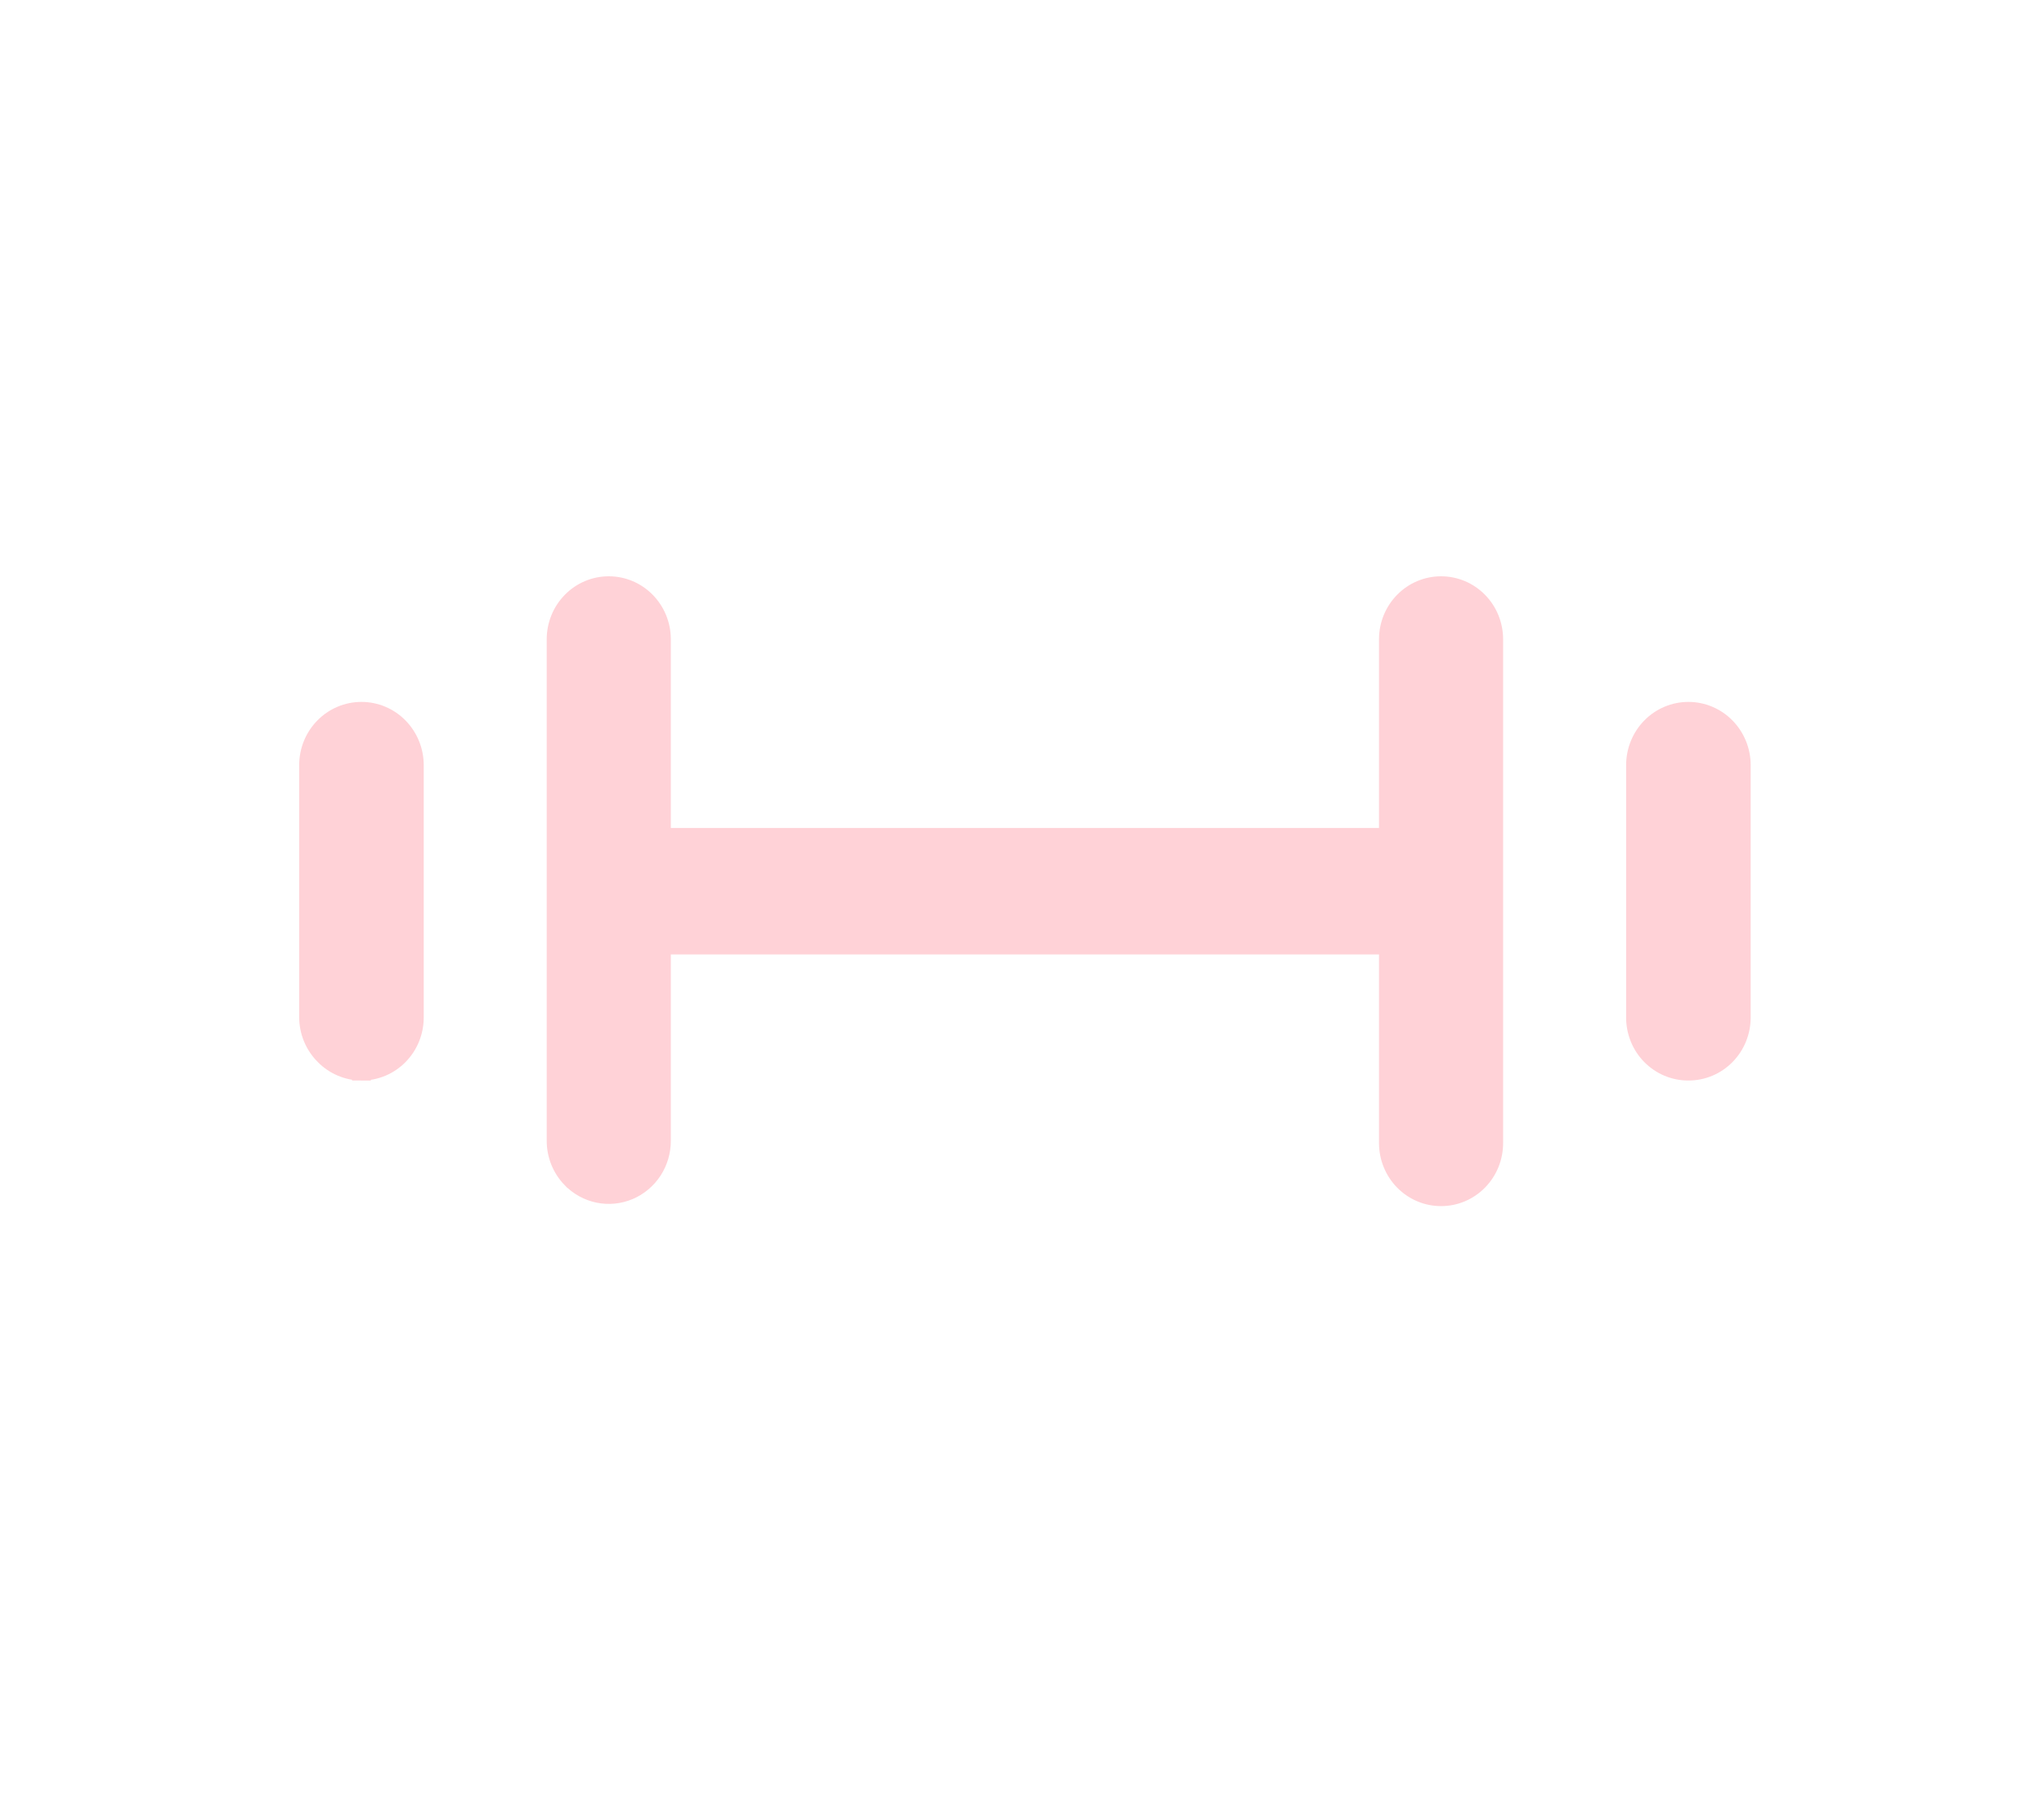 <svg width="109" height="96" viewBox="0 0 109 96" fill="none" xmlns="http://www.w3.org/2000/svg">
<path d="M79.657 34.11L79.657 34.112L79.657 47.606L79.657 60.958L79.657 60.959C79.658 61.335 79.587 61.708 79.447 62.055C79.307 62.403 79.101 62.719 78.841 62.986C78.581 63.253 78.272 63.465 77.932 63.61C77.591 63.755 77.226 63.83 76.857 63.831C76.488 63.833 76.123 63.76 75.781 63.617C75.44 63.475 75.13 63.265 74.868 63C74.606 62.735 74.398 62.421 74.256 62.074C74.114 61.728 74.04 61.356 74.038 60.981C74.038 60.98 74.038 60.98 74.038 60.98L74.038 50.908V50.408H73.547H35.764H35.273V50.908L35.273 60.839L35.273 60.841C35.275 61.409 35.112 61.965 34.803 62.438C34.493 62.91 34.053 63.279 33.538 63.496C33.022 63.713 32.455 63.768 31.909 63.656C31.362 63.543 30.861 63.267 30.469 62.863L30.468 62.863C30.207 62.594 30 62.275 29.86 61.925C29.721 61.574 29.651 61.199 29.654 60.82V60.815L29.654 47.463L29.654 34.112L29.654 34.109C29.653 33.732 29.725 33.358 29.866 33.009C30.007 32.66 30.215 32.343 30.477 32.076C30.739 31.809 31.05 31.597 31.393 31.453C31.735 31.31 32.103 31.236 32.473 31.238L32.474 31.238C33.216 31.24 33.926 31.541 34.451 32.076C34.975 32.61 35.271 33.333 35.273 34.089C35.273 34.089 35.273 34.089 35.273 34.089L35.273 44.161V44.661H35.764L73.547 44.661H74.038V44.161L74.038 34.089C74.038 34.089 74.038 34.089 74.038 34.088C74.04 33.333 74.336 32.61 74.86 32.076C75.385 31.541 76.096 31.24 76.837 31.238L76.838 31.238C77.208 31.236 77.576 31.31 77.918 31.453C78.261 31.597 78.572 31.809 78.835 32.076C79.097 32.343 79.304 32.66 79.445 33.009C79.586 33.358 79.658 33.732 79.657 34.11ZM17.291 56.282L17.287 56.278C17.025 56.014 16.816 55.699 16.673 55.352C16.53 55.005 16.455 54.633 16.454 54.257C16.454 54.257 16.454 54.256 16.454 54.256L16.454 40.811C16.454 40.049 16.751 39.318 17.28 38.779C17.809 38.24 18.526 37.938 19.275 37.938C20.023 37.938 20.74 38.24 21.269 38.779C21.798 39.318 22.096 40.049 22.096 40.811L22.096 54.258L22.096 54.26C22.097 54.638 22.025 55.012 21.884 55.361C21.743 55.71 21.535 56.027 21.273 56.294C21.011 56.561 20.7 56.772 20.357 56.916C20.015 57.06 19.647 57.133 19.277 57.132L19.275 57.632L19.277 57.132C18.907 57.13 18.542 57.054 18.201 56.908C17.86 56.763 17.551 56.55 17.291 56.282ZM92.858 54.258L92.858 54.26C92.859 54.638 92.787 55.012 92.646 55.361C92.505 55.71 92.297 56.027 92.035 56.294C91.773 56.561 91.462 56.772 91.119 56.916C90.776 57.06 90.409 57.133 90.039 57.132L90.034 57.132C89.664 57.133 89.297 57.06 88.954 56.916C88.611 56.772 88.3 56.561 88.038 56.294C87.776 56.027 87.568 55.71 87.427 55.361C87.286 55.012 87.214 54.638 87.216 54.26L87.216 54.258L87.216 40.811C87.216 40.049 87.513 39.318 88.042 38.779C88.571 38.24 89.288 37.938 90.037 37.938C90.785 37.938 91.502 38.24 92.031 38.779C92.56 39.318 92.858 40.049 92.858 40.811L92.858 54.258Z" fill="#FFD2D7" stroke="#FFD2D7"/>
</svg>
